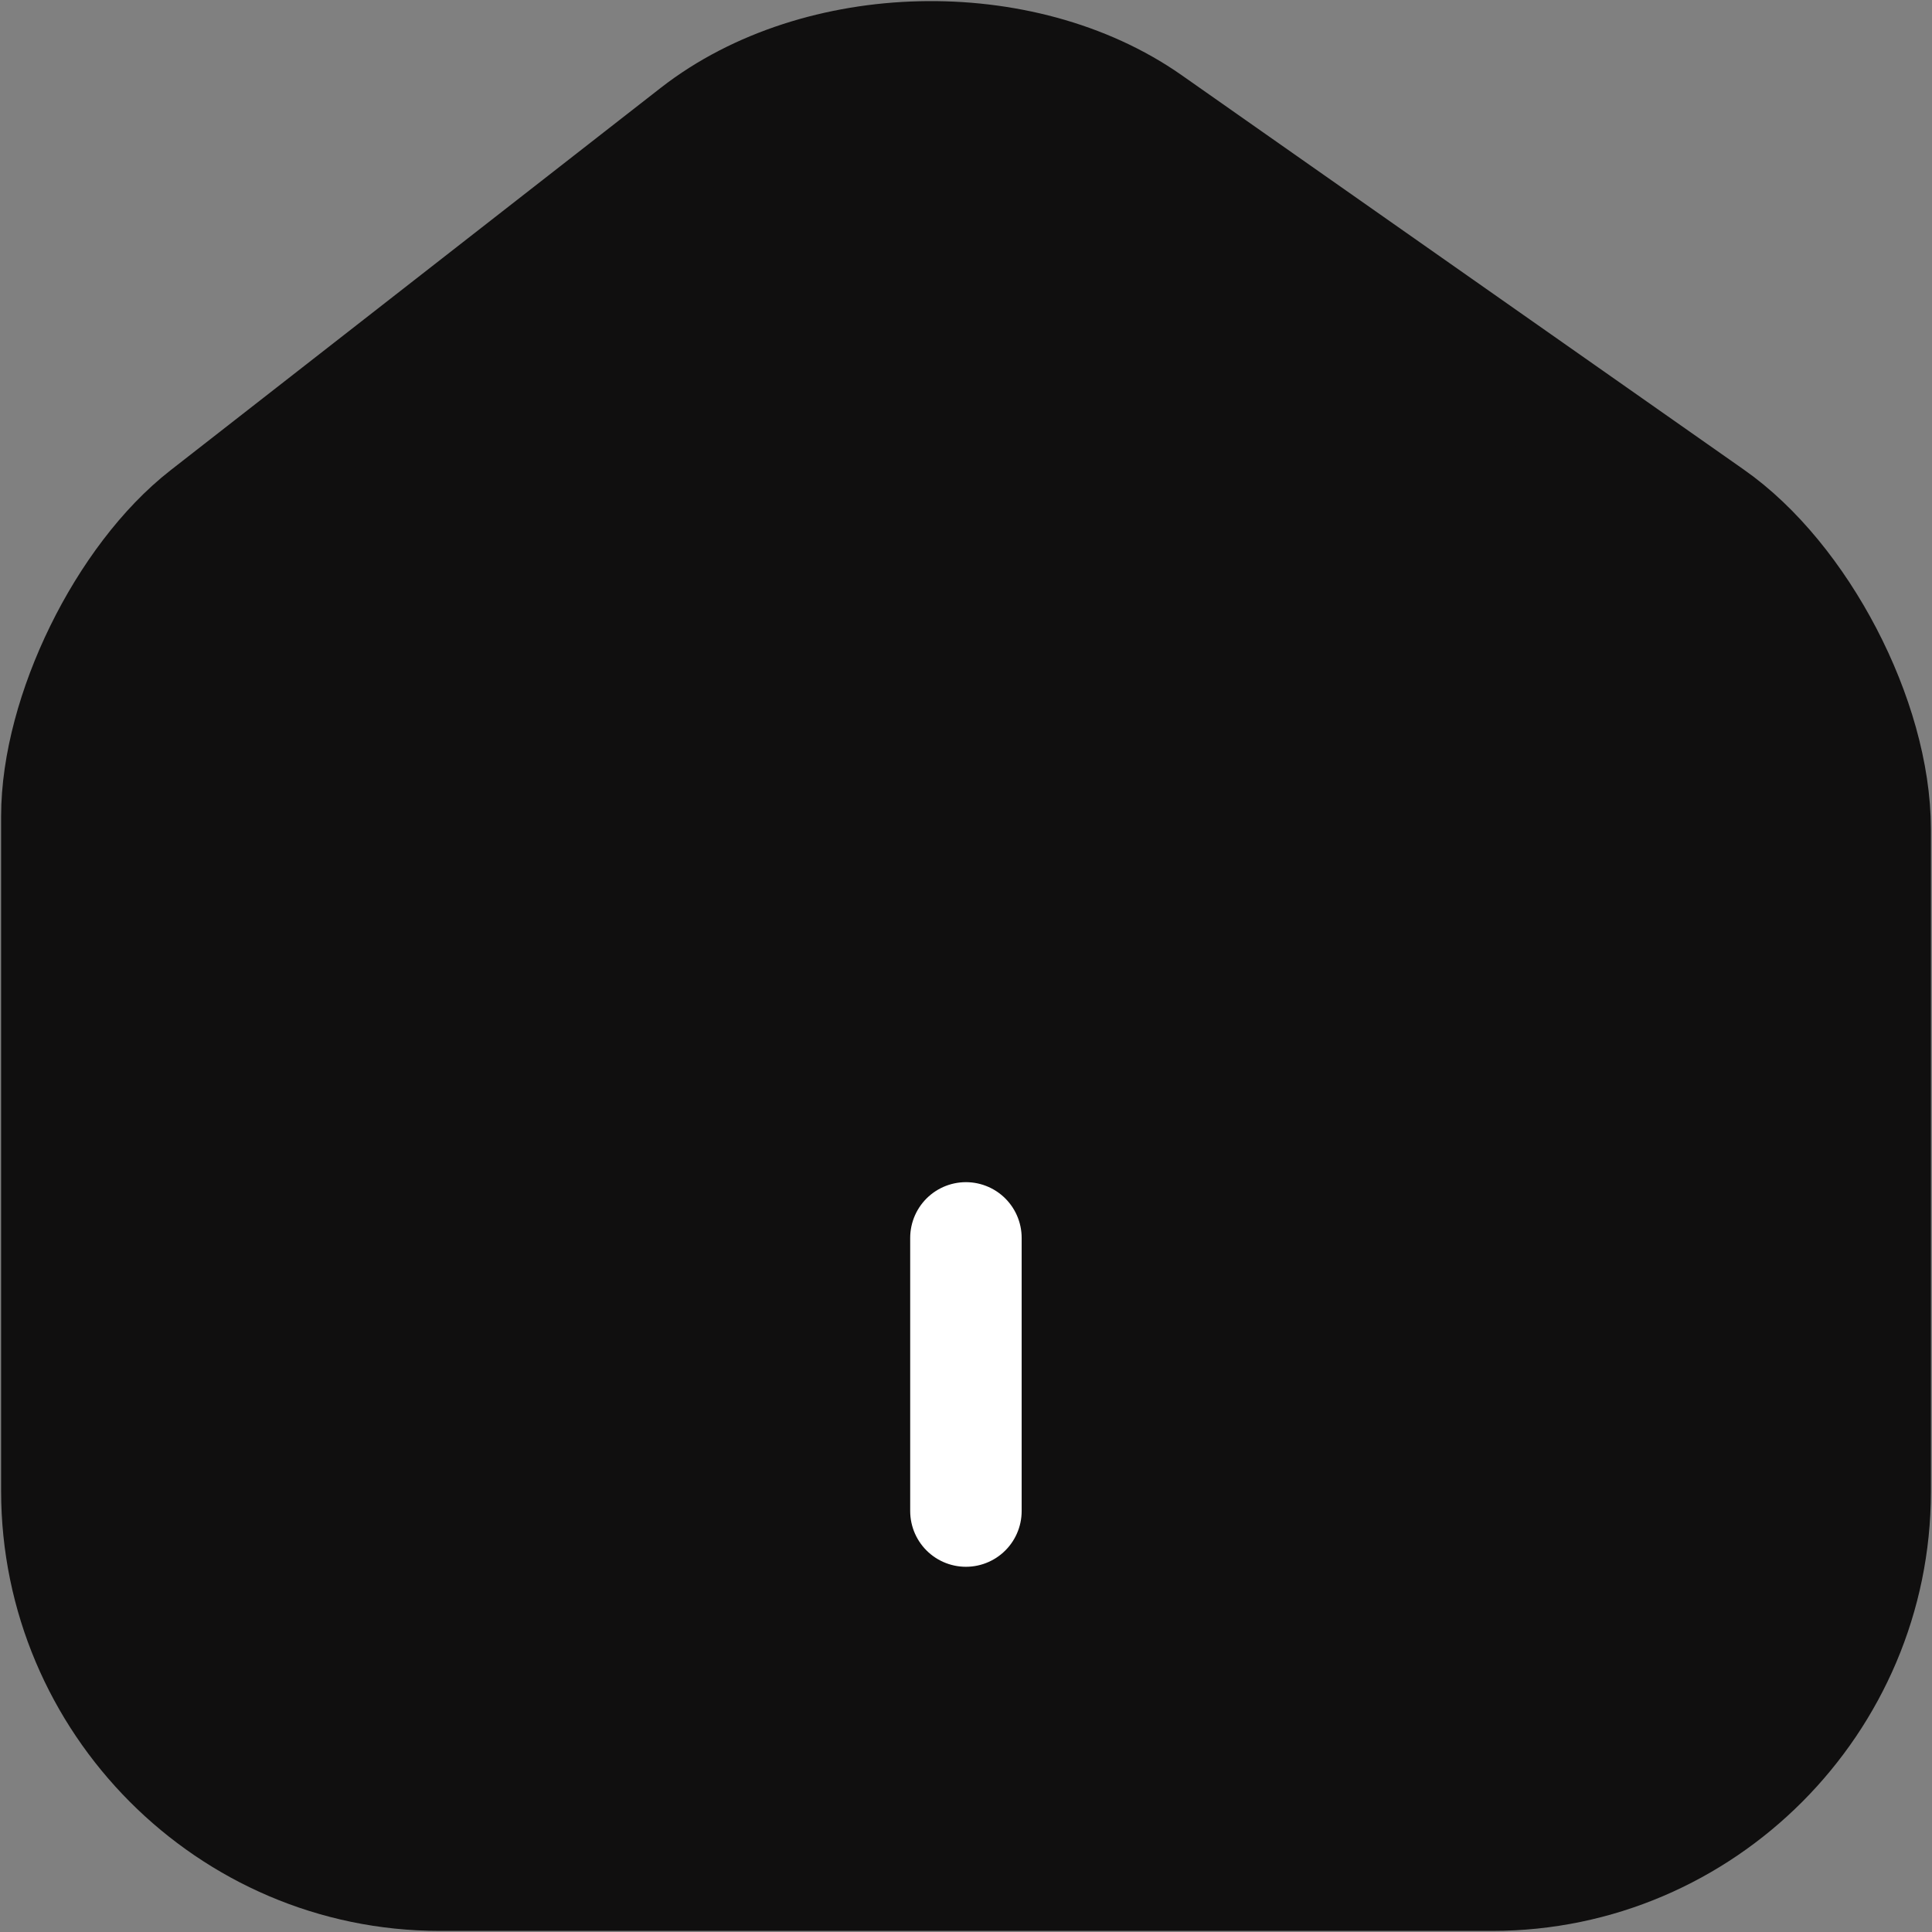 <svg width="26" height="26" viewBox="0 0 26 26" fill="none" xmlns="http://www.w3.org/2000/svg">
<rect x="0" y="0" width="26" height="26" fill="#808080" stroke="none"/>
<path d="M9.354 1.773L2.759 6.918C1.658 7.776 0.765 9.602 0.765 10.986V20.065C0.765 22.907 3.077 25.235 5.916 25.235H20.084C22.923 25.235 25.235 22.907 25.235 20.077V11.158C25.235 9.675 24.244 7.776 23.033 6.931L15.472 1.626C13.759 0.425 11.006 0.486 9.354 1.773Z" fill="#100F0F" stroke="#100F0F" stroke-width="1.5" stroke-linecap="round" stroke-linejoin="round"/>
<path d="M12.999 20.335V16.659V20.335Z" fill="white"/>
<path d="M12.999 20.335V16.659" stroke="white" stroke-width="1.5" stroke-linecap="round" stroke-linejoin="round"/>
</svg>
